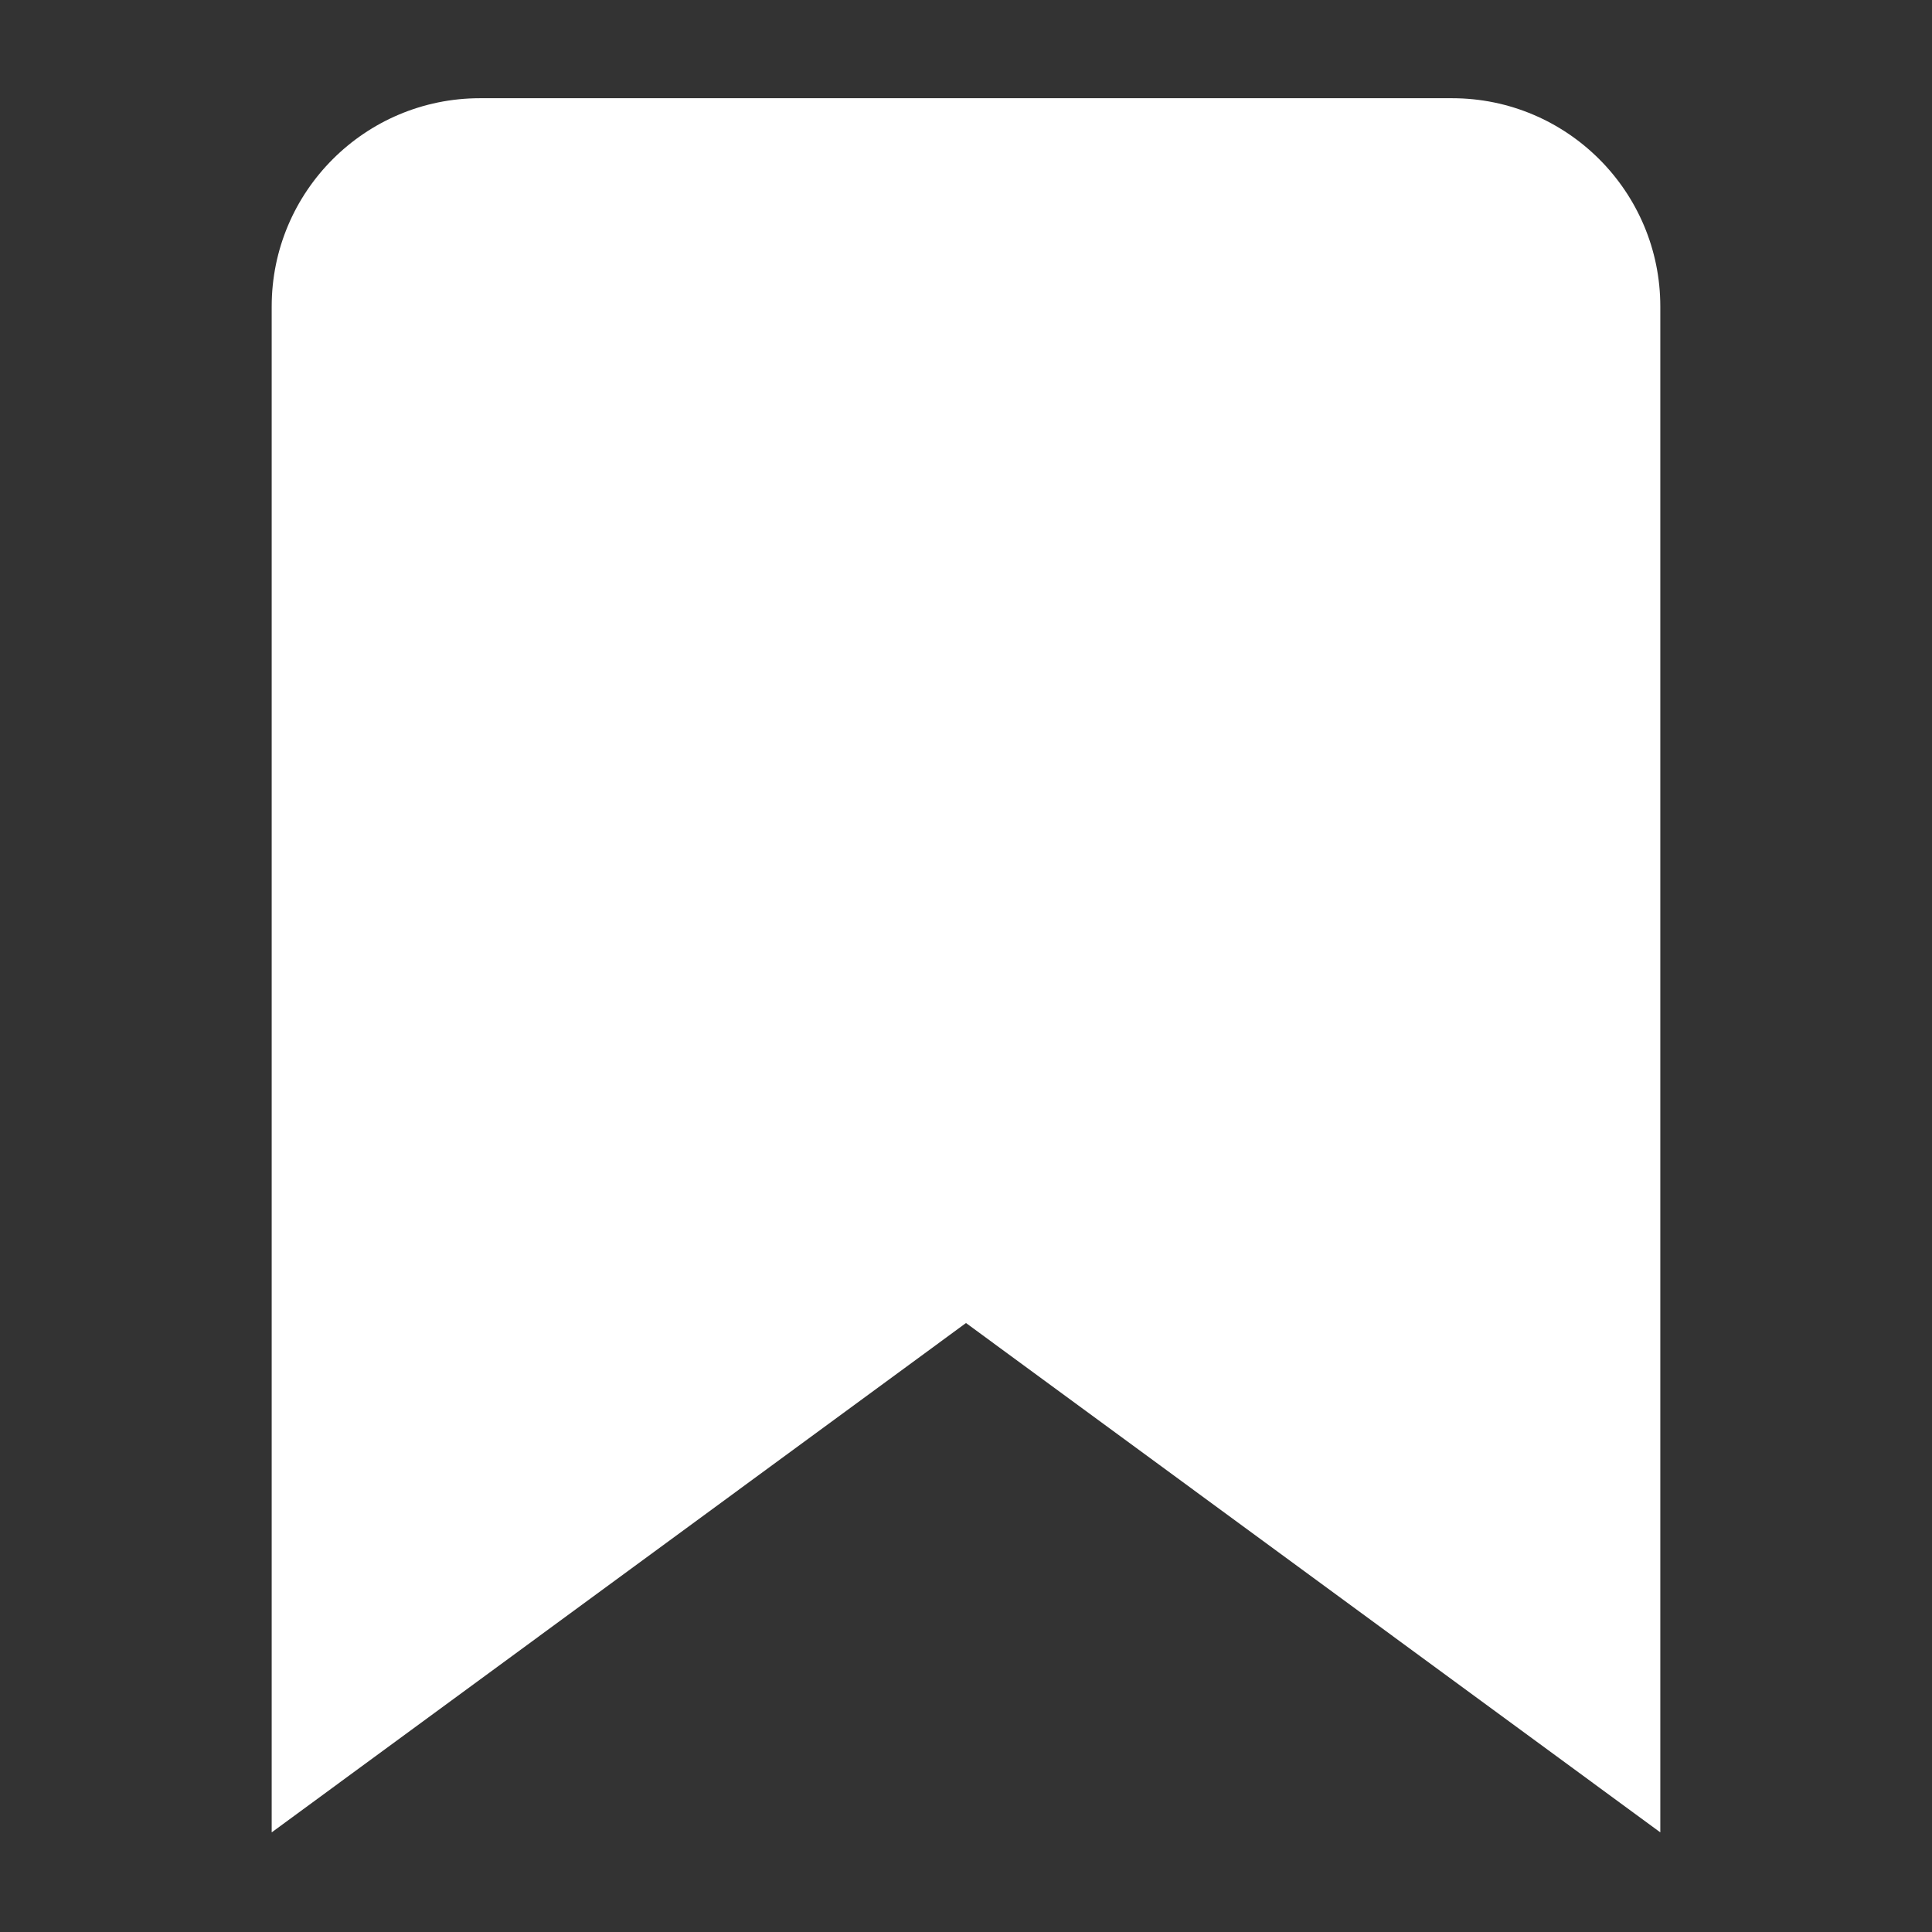 <?xml version="1.0" encoding="UTF-8"?>
<!-- Generated by Pixelmator Pro 3.2.3 -->
<svg width="512" height="512" viewBox="0 0 512 512" xmlns="http://www.w3.org/2000/svg" xmlns:xlink="http://www.w3.org/1999/xlink">
    <rect x="0" y="0" width="512" height="512" fill="#333333" stroke="none"/>
    <path id="Path" fill="#ffffff" stroke="none" d="M 440 485.597 L 256 350.616 L 72 485.597 L 72 81.228 C 72 50.753 96.725 26.028 127.2 26.028 L 384.8 26.028 C 415.275 26.028 440 50.753 440 81.228 Z"/>
</svg>
